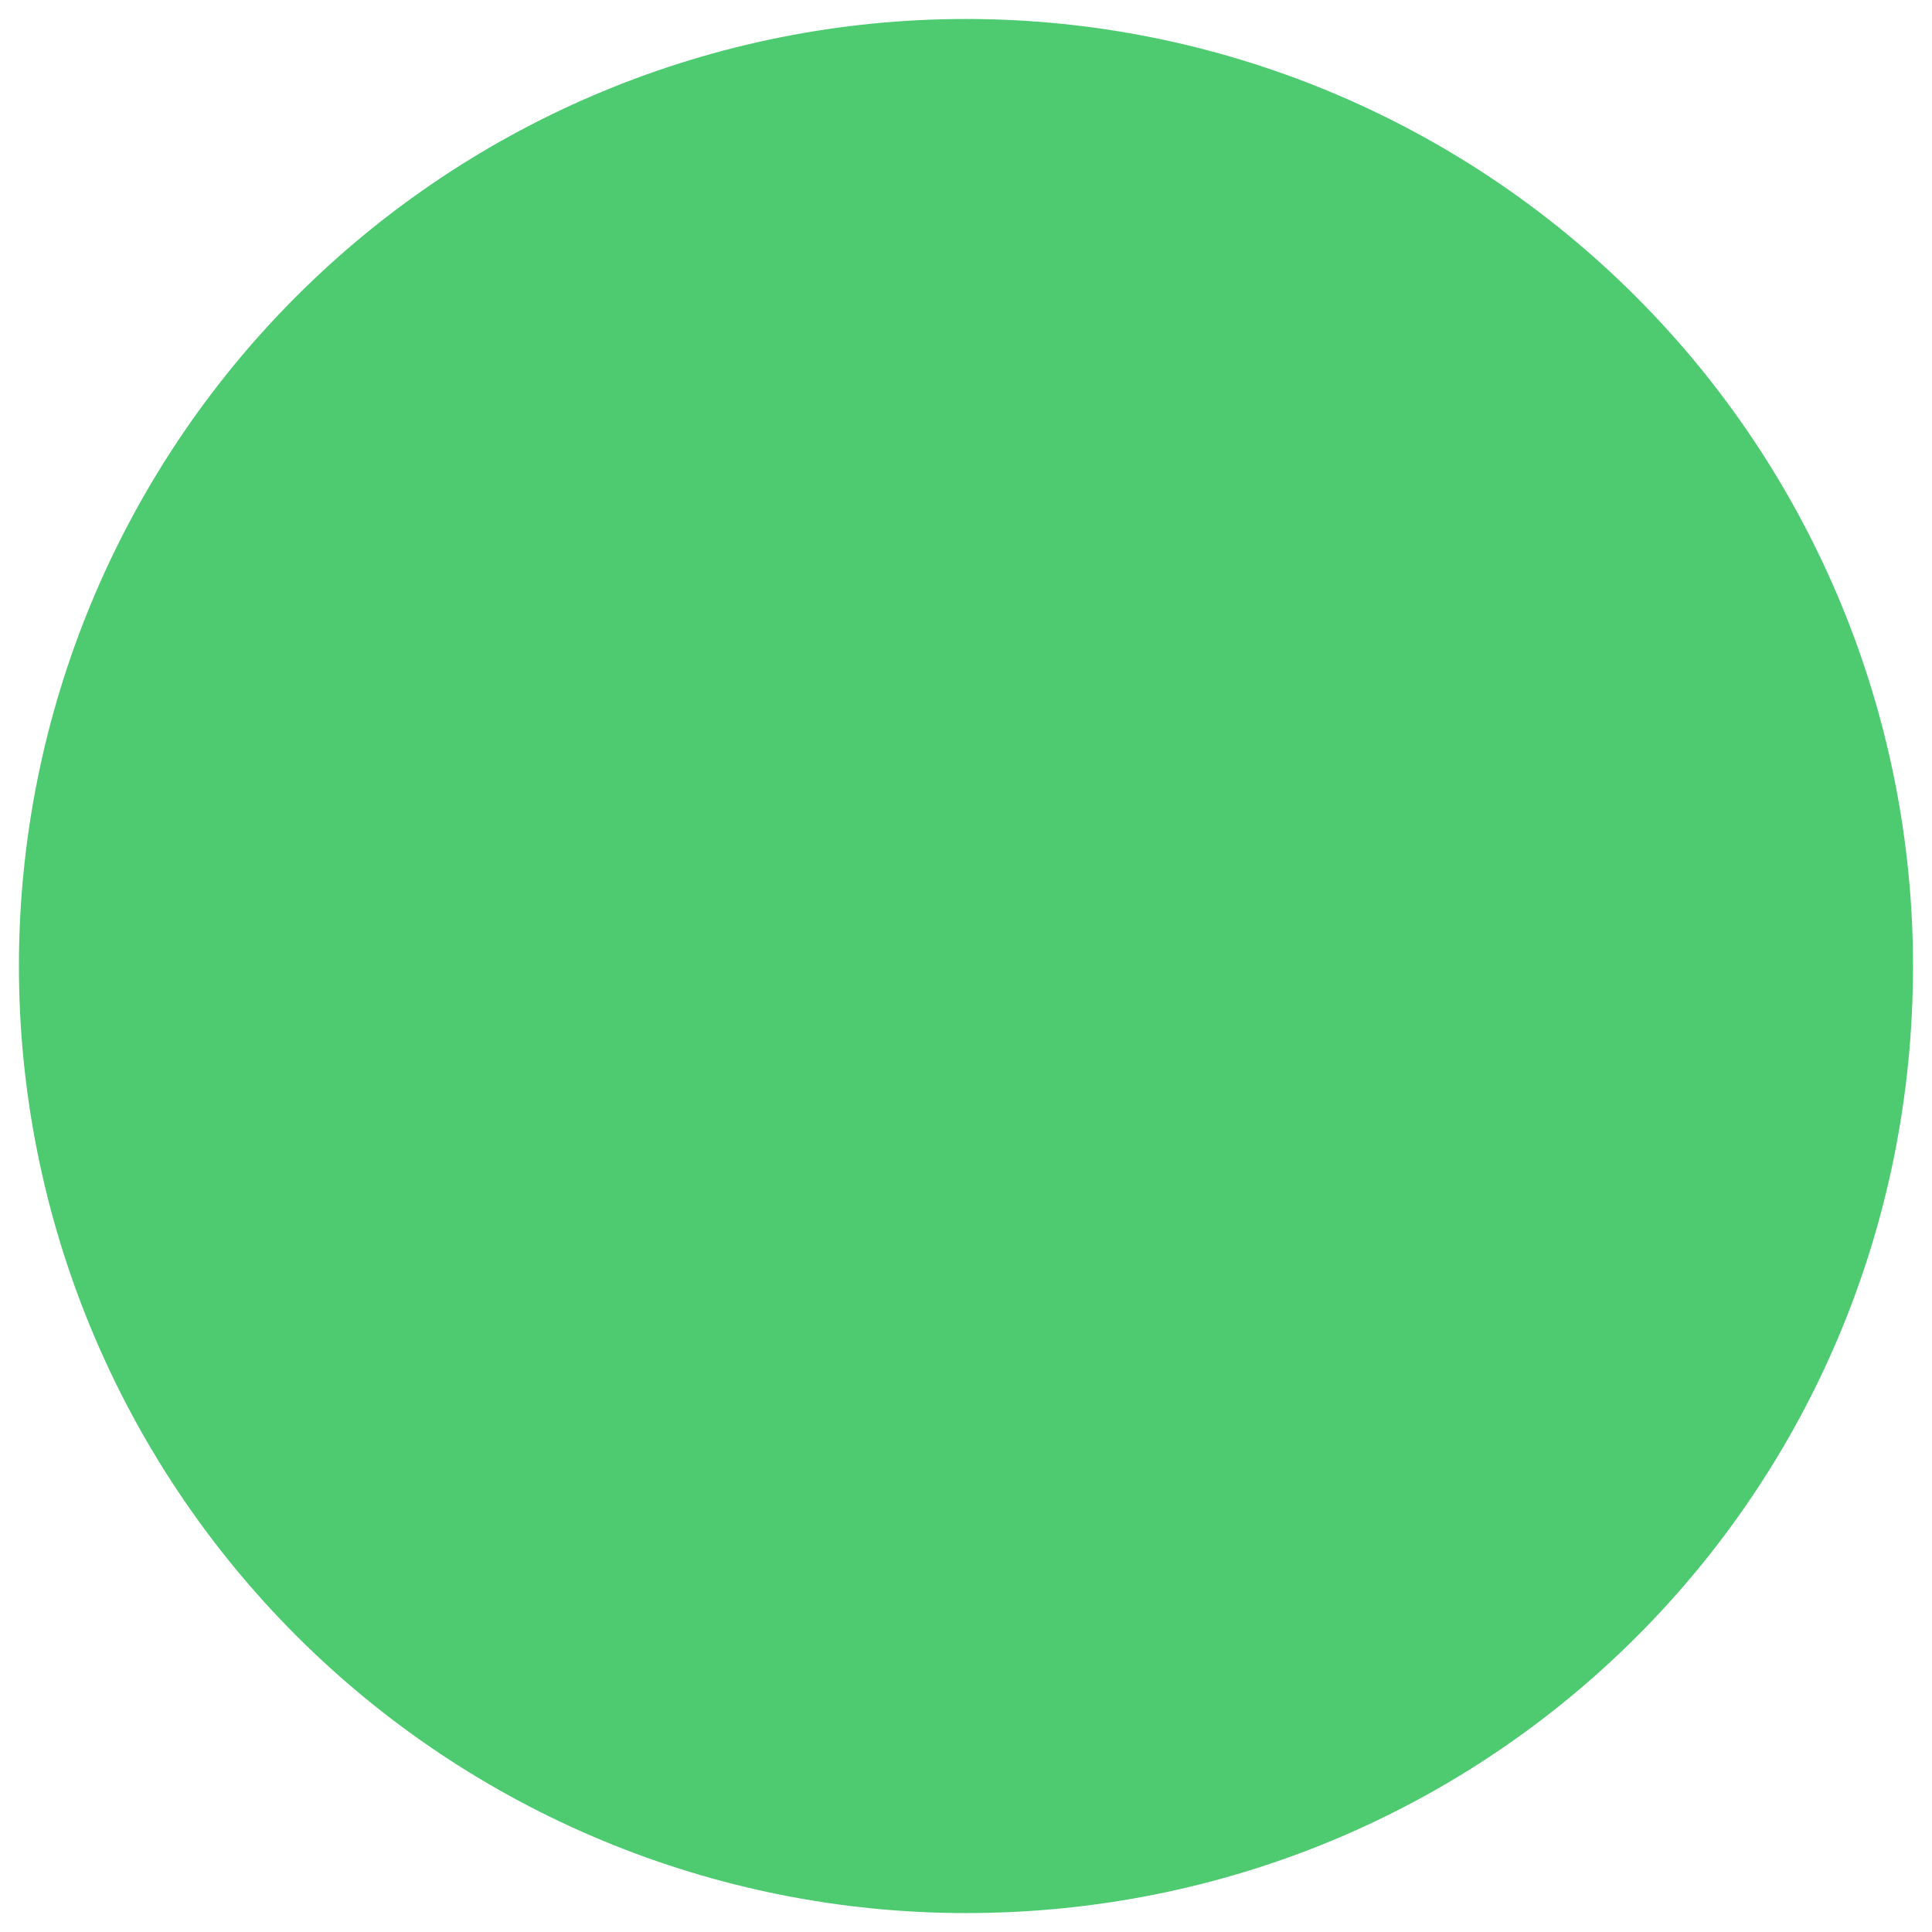 <svg width="34" height="34" viewBox="0 0 34 34" fill="none" xmlns="http://www.w3.org/2000/svg">
<path d="M17 0.334C12.579 0.334 8.34 2.09 5.215 5.216C2.089 8.341 0.333 12.58 0.333 17.001C0.333 21.421 2.089 25.66 5.215 28.786C8.34 31.911 12.579 33.667 17 33.667C26.25 33.667 33.666 26.251 33.666 17.001C33.666 12.58 31.91 8.341 28.785 5.216C25.659 2.09 21.42 0.334 17 0.334Z" fill="#4ECB71"/>
</svg>

